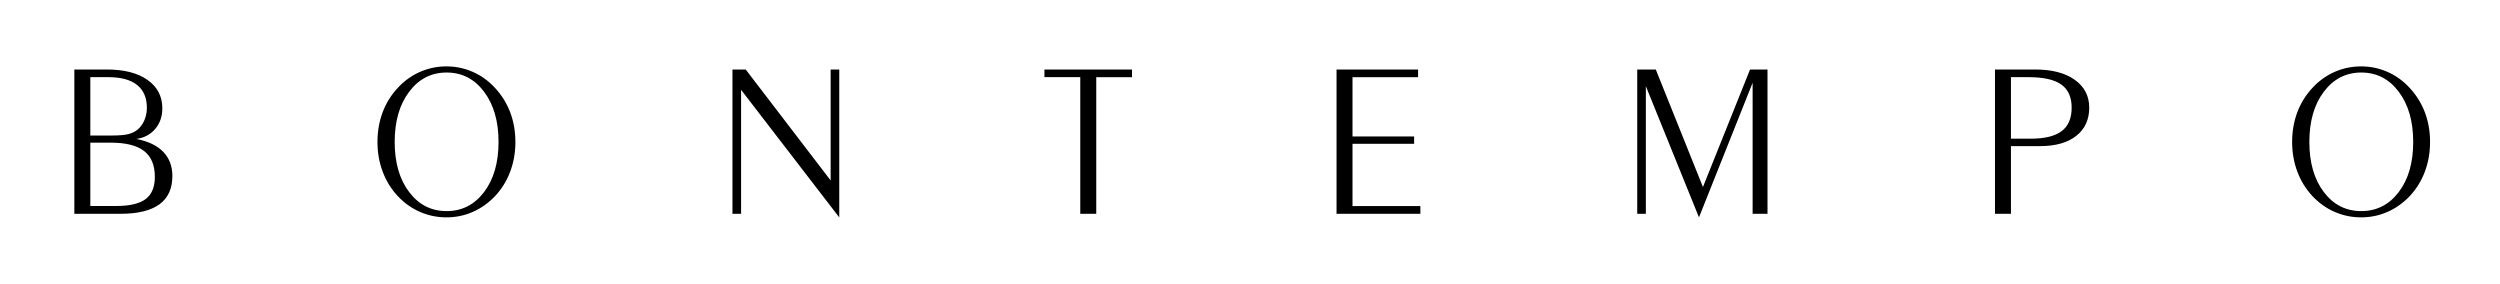 <svg version="1.1" xmlns="http://www.w3.org/2000/svg" xmlns:xlink="http://www.w3.org/1999/xlink" x="0px" y="0px" viewBox="0 0 687 78" style="enable-background:new 0 0 687 78;" xml:space="preserve"><path d="M24.82,21.2v16.04h5.87c2.06,0,3.57-0.13,4.57-0.38c0.99-0.25,1.84-0.67,2.55-1.24c0.79-0.68,1.42-1.54,1.87-2.59c0.46-1.06,0.68-2.21,0.68-3.43c0-2.74-0.9-4.83-2.7-6.26c-1.79-1.43-4.43-2.14-7.92-2.14H24.82L24.82,21.2z M24.82,39.2v17.41h7.03c3.76,0,6.48-0.64,8.17-1.9c1.69-1.27,2.53-3.3,2.53-6.1c0-3.23-0.99-5.6-2.97-7.12c-1.97-1.53-5.03-2.29-9.18-2.29H24.82L24.82,39.2z M33.18,58.75H20.43V19.1h8.93c4.75,0,8.47,0.95,11.19,2.87c2.7,1.9,4.06,4.5,4.06,7.82c0,2.21-0.65,4.09-1.95,5.63c-1.31,1.55-3.04,2.46-5.19,2.76c3.24,0.63,5.7,1.81,7.38,3.54c1.68,1.73,2.52,3.95,2.52,6.66c0,3.43-1.18,6.02-3.55,7.77C41.42,57.88,37.89,58.75,33.18,58.75L33.18,58.75z M137,39c0-5.68-1.33-10.28-3.98-13.79c-2.64-3.52-6.07-5.28-10.29-5.28c-4.21,0-7.64,1.76-10.29,5.28c-2.65,3.51-3.98,8.11-3.98,13.79c0,5.69,1.33,10.29,3.98,13.78c2.64,3.49,6.07,5.23,10.29,5.23c4.21,0,7.64-1.74,10.29-5.23C135.67,49.29,137,44.69,137,39L137,39z M122.68,59.73c-2.55,0-4.96-0.5-7.24-1.49c-2.27-0.98-4.32-2.44-6.13-4.35c-1.82-1.96-3.21-4.2-4.15-6.72c-0.95-2.52-1.43-5.24-1.43-8.17c0-2.93,0.48-5.65,1.43-8.17c0.94-2.52,2.35-4.77,4.21-6.75c1.75-1.89,3.79-3.34,6.07-4.34c2.3-1,4.71-1.5,7.24-1.5c2.53,0,4.94,0.5,7.22,1.5c2.29,1,4.31,2.45,6.06,4.34c1.86,1.98,3.27,4.23,4.23,6.75c0.96,2.52,1.44,5.24,1.44,8.17c0,2.93-0.48,5.65-1.43,8.17c-0.94,2.52-2.33,4.76-4.15,6.72c-1.83,1.91-3.89,3.37-6.15,4.35C127.64,59.24,125.23,59.73,122.68,59.73L122.68,59.73z M203.65,24.68v34.08h-2.37V19.1h3.64l23.34,30.49V19.1h2.37v40.64L203.65,24.68L203.65,24.68z M296.86,58.75V21.2h-9.85V19.1h24.06v2.11h-9.82v37.55H296.86L296.86,58.75z M371.67,56.62h18.65v2.13h-23.04V19.1h22.41v2.11h-18.02v16.29h16.93v2.01h-16.93V56.62L371.67,56.62z M452.28,23.69v35.06h-2.37V19.1h5.1l12.96,32.29l12.94-32.29h4.8v39.65h-4.09V22.74l-14.74,36.99L452.28,23.69L452.28,23.69z M552.61,40.15v18.6h-4.39V19.1h11.07c4.59,0,8.21,0.94,10.85,2.83c2.65,1.88,3.98,4.44,3.98,7.66c0,3.3-1.2,5.89-3.57,7.75c-2.38,1.87-5.69,2.81-9.92,2.81H552.61L552.61,40.15z M552.61,21.2v16.91H558c3.88,0,6.72-0.69,8.55-2.08c1.83-1.39,2.74-3.53,2.74-6.44c0-2.91-0.95-5.03-2.87-6.38c-1.9-1.35-4.93-2.01-9.08-2.01H552.61L552.61,21.2z M663.15,39c0-5.68-1.33-10.28-3.98-13.79c-2.64-3.52-6.07-5.28-10.29-5.28c-4.21,0-7.64,1.76-10.29,5.28c-2.65,3.51-3.98,8.11-3.98,13.79c0,5.69,1.33,10.29,3.98,13.78c2.64,3.49,6.07,5.23,10.29,5.23c4.21,0,7.64-1.74,10.29-5.23C661.83,49.29,663.15,44.69,663.15,39L663.15,39z M648.83,59.73c-2.55,0-4.96-0.5-7.24-1.49c-2.27-0.98-4.32-2.44-6.13-4.35c-1.82-1.96-3.21-4.2-4.15-6.72c-0.95-2.52-1.43-5.24-1.43-8.17c0-2.93,0.48-5.65,1.43-8.17c0.94-2.52,2.35-4.77,4.21-6.75c1.75-1.89,3.79-3.34,6.07-4.34c2.3-1,4.71-1.5,7.24-1.5c2.53,0,4.94,0.5,7.22,1.5c2.29,1,4.31,2.45,6.06,4.34c1.86,1.98,3.27,4.23,4.23,6.75c0.96,2.52,1.44,5.24,1.44,8.17c0,2.93-0.48,5.65-1.43,8.17c-0.94,2.52-2.33,4.76-4.15,6.72c-1.83,1.91-3.89,3.37-6.15,4.35C653.79,59.24,651.38,59.73,648.83,59.73z"/></svg>